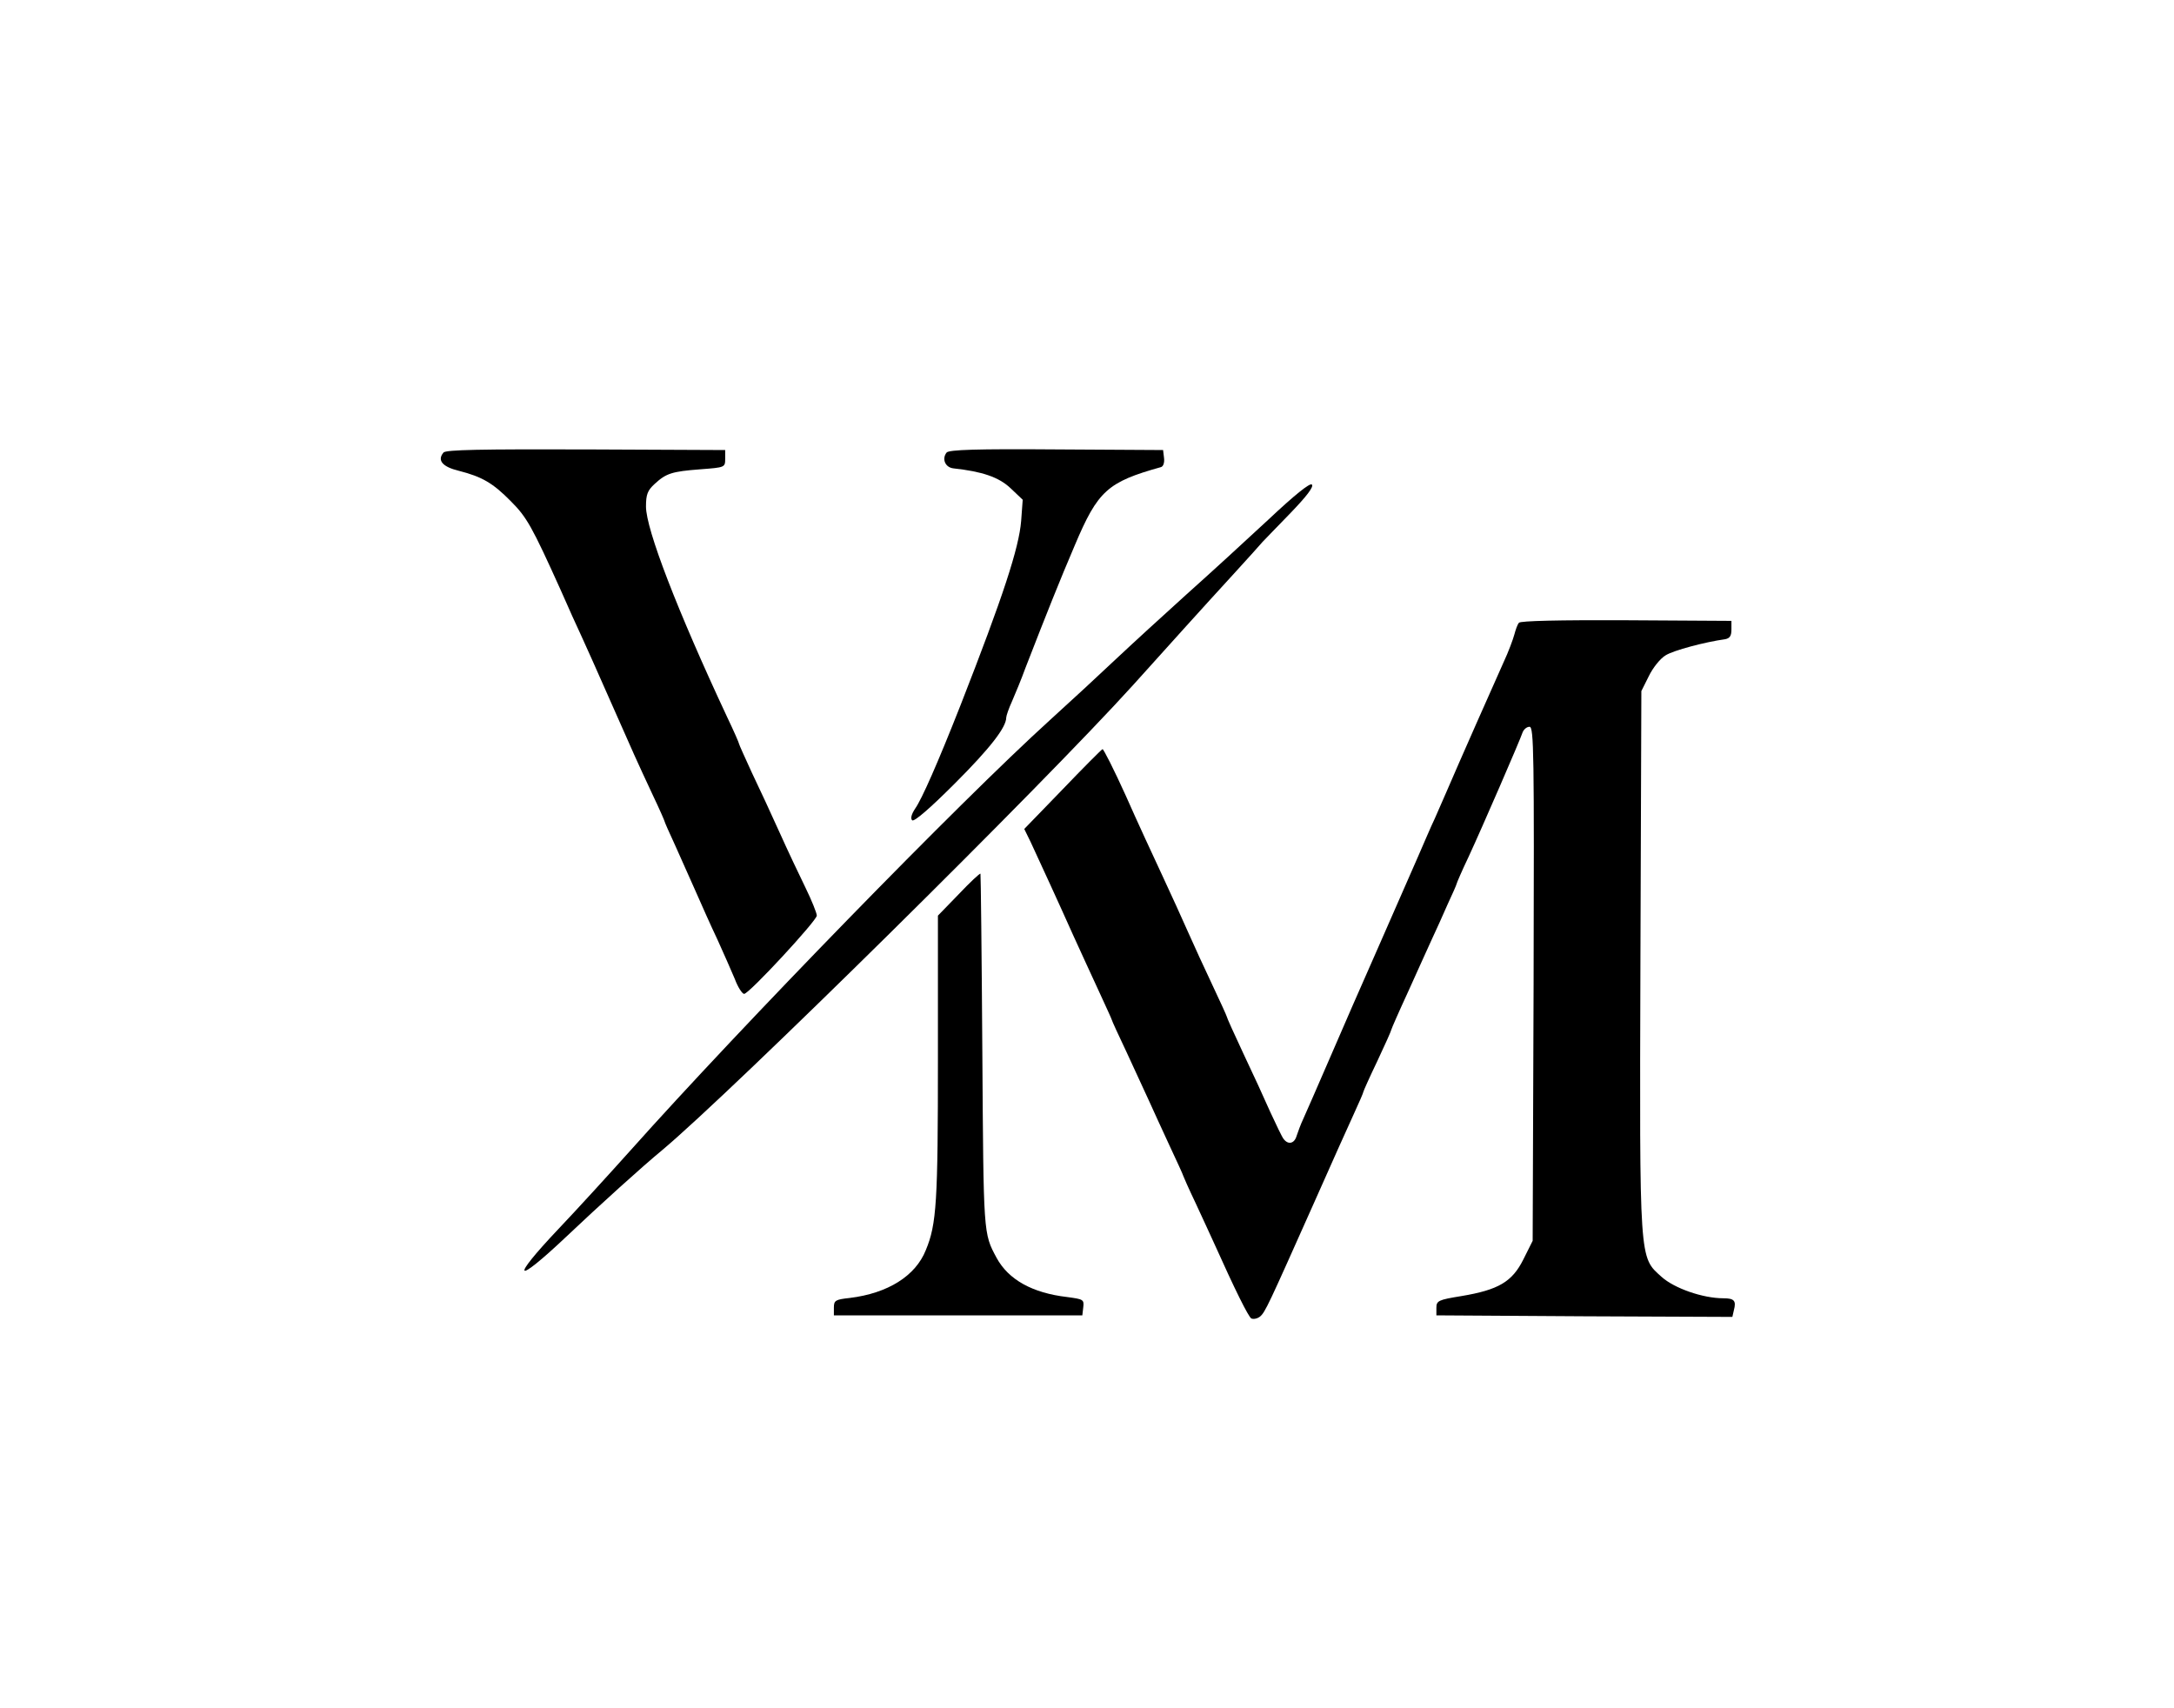  <svg version="1.0" xmlns="http://www.w3.org/2000/svg" width="700pt" height="550pt" viewBox="0 0 700 550" preserveAspectRatio="xMidYMid meet">
<g transform="translate(0,550) scale(0.1,-0.1)" fill="#000000" stroke="none">
<path d="M1428 4043 c-21 -25 -4 -46 50 -59 74 -19 109 -39 167 -98 51 -51 68
-81 160 -285 23 -53 54 -121 68 -151 14 -30 53 -118 87 -195 34 -77 71 -160
82 -185 11 -25 38 -83 59 -128 22 -46 39 -85 39 -87 0 -2 15 -36 34 -77 18
-40 48 -107 66 -148 18 -41 49 -111 70 -155 20 -44 45 -101 56 -127 10 -27 24
-48 30 -48 16 0 234 236 234 252 0 8 -16 48 -36 89 -20 41 -58 121 -84 179
-26 58 -66 144 -89 192 -22 48 -41 90 -41 92 0 3 -17 42 -39 88 -160 342 -261
604 -261 677 0 39 5 52 28 73 37 34 55 40 147 47 79 6 80 6 80 34 l0 28 -448
2 c-339 1 -451 -1 -459 -10z"></path>
<path d="M3048 4043 c-16 -20 -5 -48 22 -51 92 -10 146 -28 184 -64 l39 -37
-5 -68 c-7 -87 -58 -243 -195 -593 -74 -188 -125 -303 -146 -333 -12 -18 -16
-32 -10 -38 6 -6 57 38 137 118 114 114 166 181 166 213 0 5 8 29 19 53 10 23
30 71 43 107 70 180 109 278 159 395 74 175 105 203 277 251 8 2 12 15 10 30
l-3 25 -343 2 c-258 2 -346 -1 -354 -10z"></path>
<path d="M4084 3827 c-72 -67 -191 -176 -265 -242 -73 -66 -176 -160 -229
-210 -52 -49 -147 -137 -210 -194 -291 -264 -993 -985 -1350 -1385 -69 -77
-173 -191 -232 -253 -158 -167 -141 -182 25 -25 111 105 245 226 308 278 226
189 1225 1175 1518 1499 107 119 225 250 325 359 45 49 86 95 91 101 6 6 46
48 90 93 52 54 76 85 69 92 -6 6 -55 -33 -140 -113z"></path>
<path d="M4891 3495 c-5 -5 -11 -23 -15 -38 -4 -15 -19 -56 -35 -90 -24 -53
-144 -324 -186 -422 -7 -16 -23 -52 -35 -80 -13 -27 -37 -84 -55 -125 -18 -41
-74 -169 -125 -285 -51 -115 -123 -280 -160 -366 -37 -86 -75 -172 -83 -190
-9 -19 -18 -44 -22 -56 -7 -25 -27 -30 -42 -10 -5 6 -24 46 -43 87 -18 41 -57
126 -87 189 -29 62 -53 115 -53 118 0 2 -21 48 -46 101 -25 53 -61 131 -79
172 -18 41 -55 122 -82 180 -27 58 -81 174 -118 258 -38 84 -72 151 -75 150
-4 -2 -62 -60 -129 -130 l-123 -127 21 -43 c32 -69 90 -195 136 -298 24 -52
61 -134 84 -183 22 -48 41 -89 41 -91 0 -2 22 -50 49 -107 26 -57 58 -126 71
-154 12 -27 42 -92 66 -144 24 -51 44 -95 44 -97 0 -1 17 -40 39 -86 21 -46
48 -103 59 -128 70 -156 111 -238 121 -245 7 -3 19 -1 28 6 17 14 27 37 173
364 82 185 88 197 129 288 17 37 31 69 31 72 0 2 20 47 45 99 25 53 45 98 45
101 0 2 24 57 54 122 29 65 64 141 76 168 13 28 36 78 51 113 16 34 29 64 29
66 0 2 17 42 39 88 44 95 165 374 174 401 4 9 13 17 22 17 14 0 15 -85 13
-827 l-3 -828 -30 -60 c-36 -72 -80 -98 -200 -118 -74 -12 -80 -15 -80 -38 l0
-24 476 -3 477 -2 5 22 c8 30 1 38 -34 38 -66 0 -158 32 -199 69 -72 65 -71
41 -68 1022 l3 864 24 48 c13 27 37 57 54 67 25 16 127 43 192 52 15 3 20 11
20 31 l0 28 -338 2 c-216 1 -342 -2 -346 -8z"></path>
<path d="M3087 2621 l-67 -69 0 -458 c0 -463 -4 -535 -39 -619 -33 -83 -122
-139 -245 -154 -46 -5 -51 -8 -51 -31 l0 -25 400 0 400 0 3 26 c3 25 0 26 -52
33 -112 13 -189 56 -227 126 -43 80 -42 72 -46 664 -2 313 -5 571 -6 573 -2 2
-34 -28 -70 -66z"></path>
</g>
</svg>
